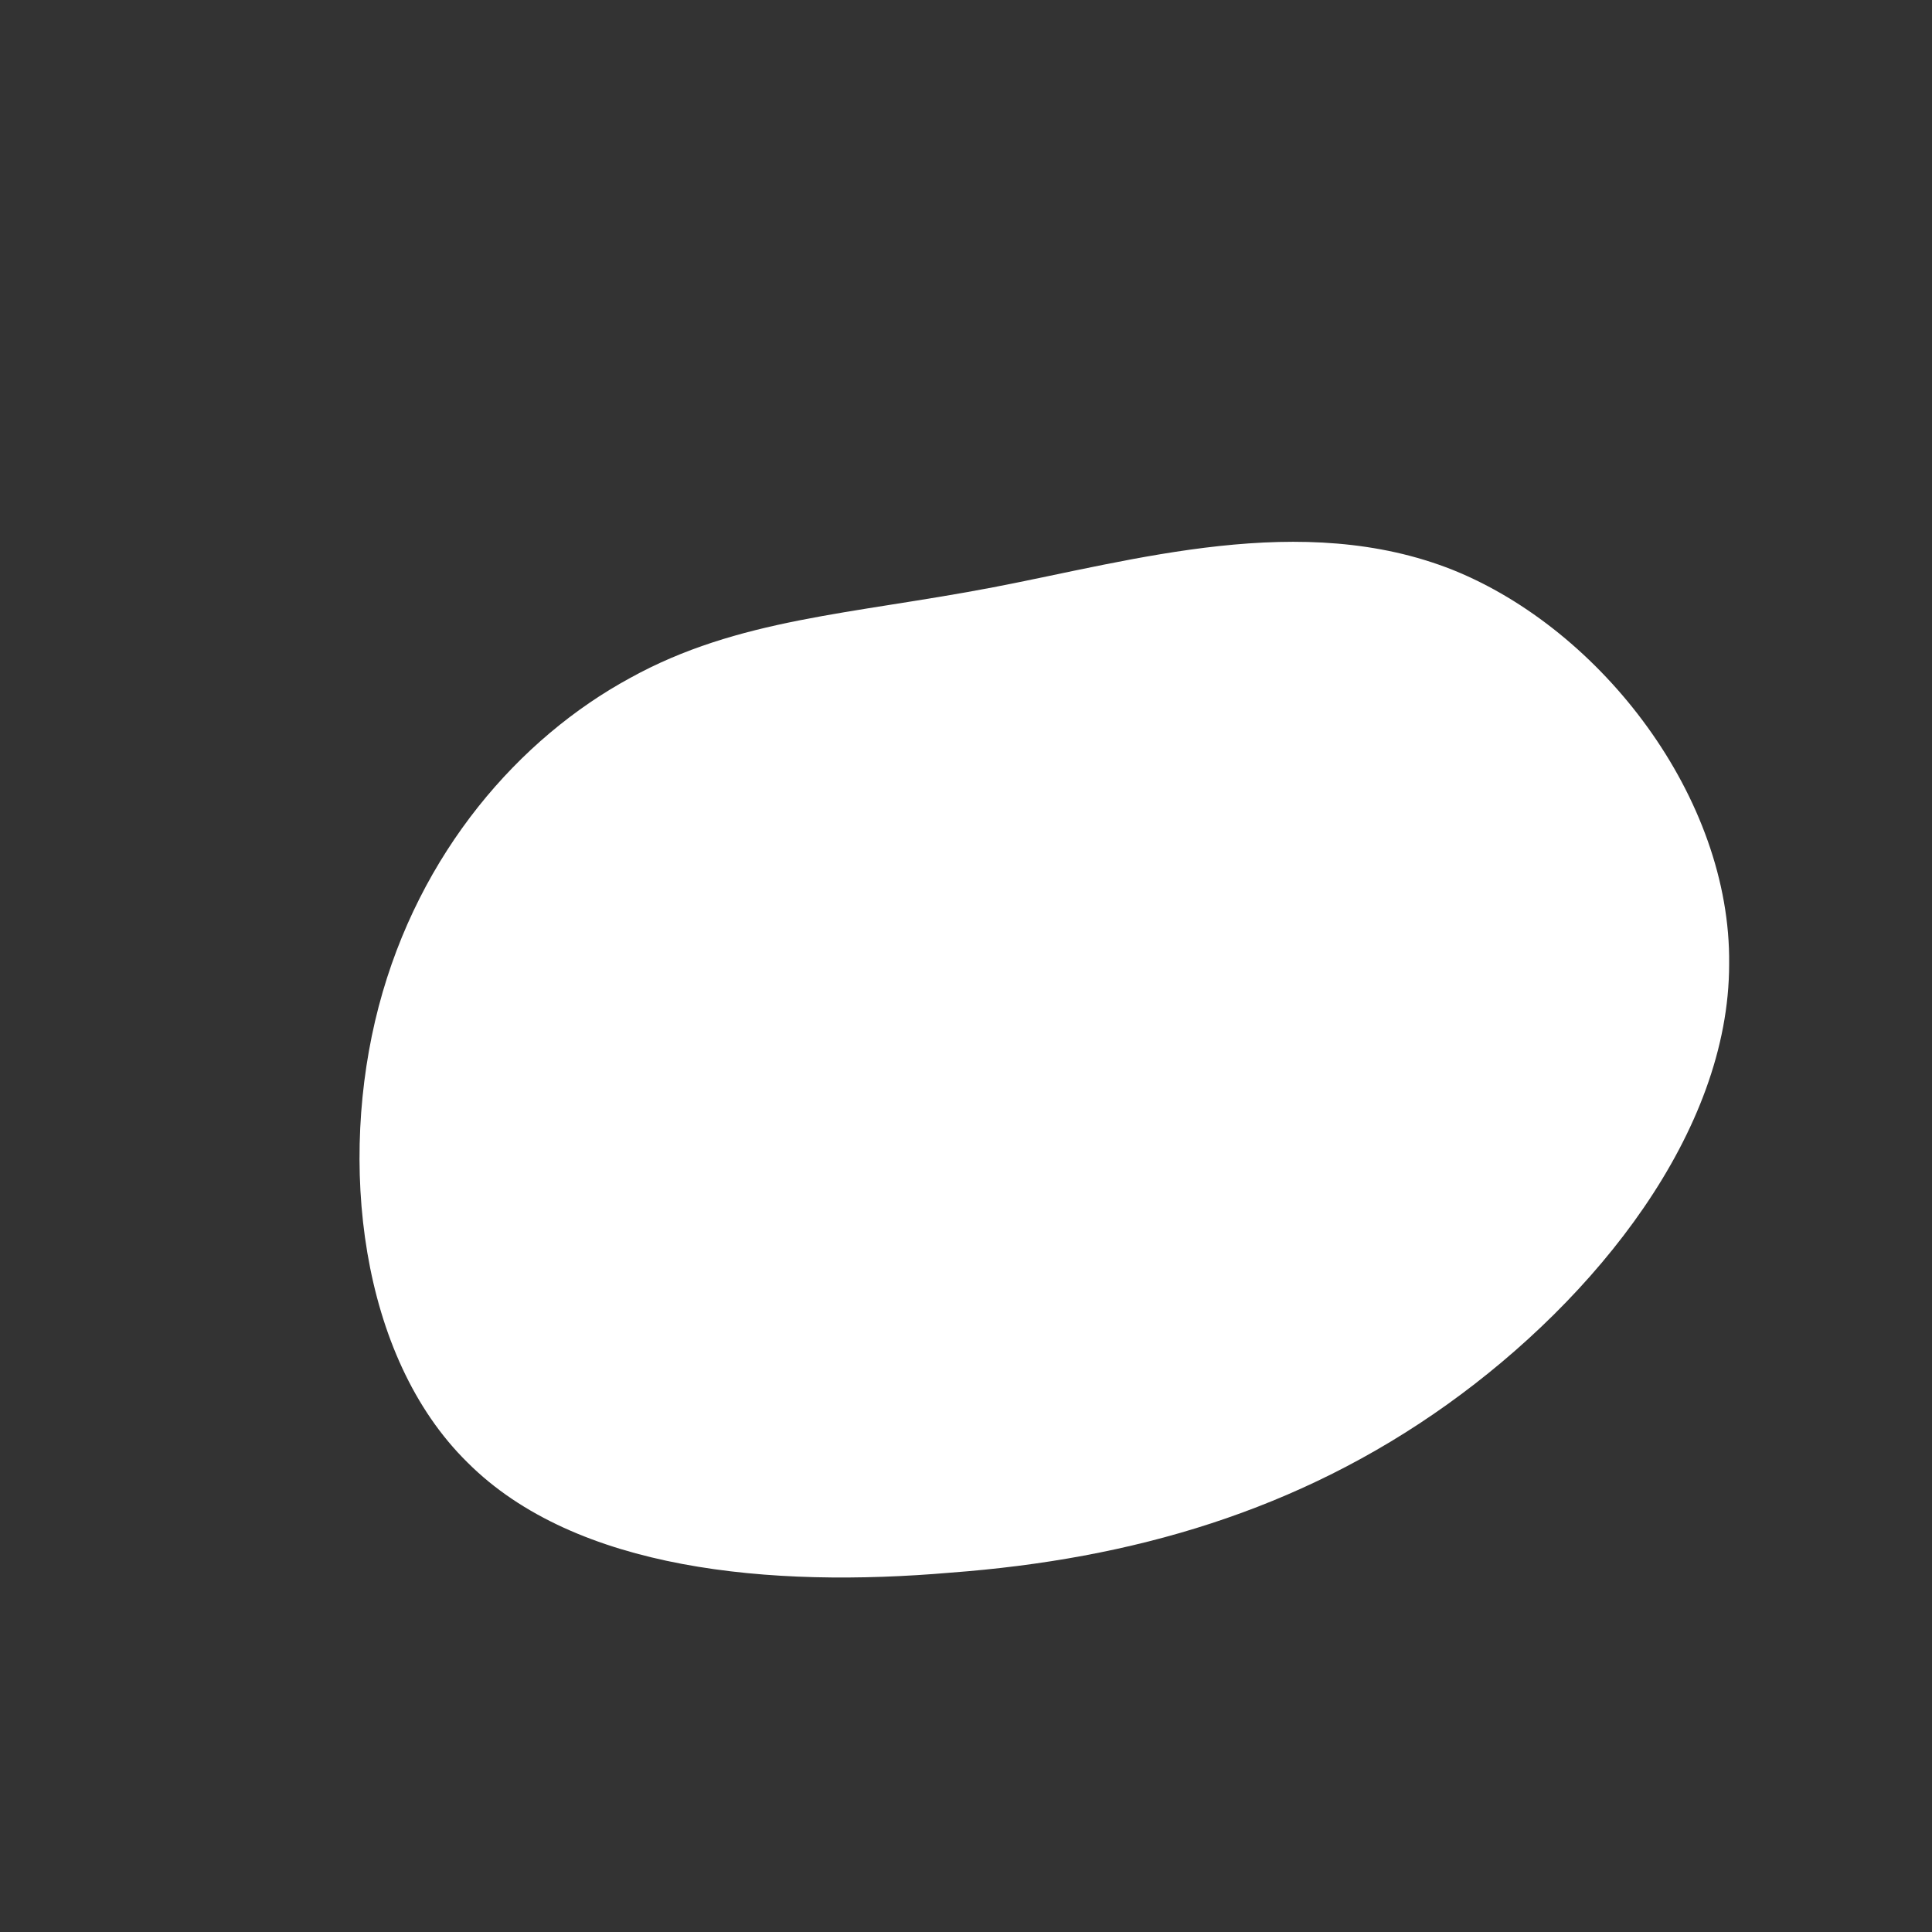 <?xml version="1.0" encoding="utf-8"?>
<!-- Generator: Adobe Illustrator 23.0.6, SVG Export Plug-In . SVG Version: 6.00 Build 0)  -->
<svg version="1.1" id="sw-js-blob-svg" xmlns="http://www.w3.org/2000/svg" xmlns:xlink="http://www.w3.org/1999/xlink" x="0px"
	 y="0px" viewBox="0 0 100 100" style="enable-background:new 0 0 100 100;" xml:space="preserve">
<rect x="0" y="0" width="100" height="100" fill="#333333" stroke="none"/>
<style type="text/css">
	.st0{fill:url(#SVGID_1_);}
</style>
<linearGradient id="SVGID_1_" gradientUnits="userSpaceOnUse" x1="-243.528" y1="462.982" x2="-242.528" y2="463.982" gradientTransform="matrix(70.893 0 0 -53.608 17282.137 24900.758)">
	<stop  offset="0" style="stop-color:#FFFFFF"/>
	<stop  offset="1" style="stop-color:#FFFFFF"/>
</linearGradient>
<path class="st0" d="M75.2,29.5c7.7,3.1,14.4,11.8,14.3,20.4c0,8.7-6.9,17.3-14.6,22.8s-16.3,8-25.7,8.7c-9.3,0.8-19.4-0.1-25-5.7
	c-5.6-5.5-6.7-15.6-4.6-23.6s7.3-13.9,13-17c5.6-3.1,11.5-3.3,18.8-4.7S67.4,26.4,75.2,29.5z"/>
</svg>

